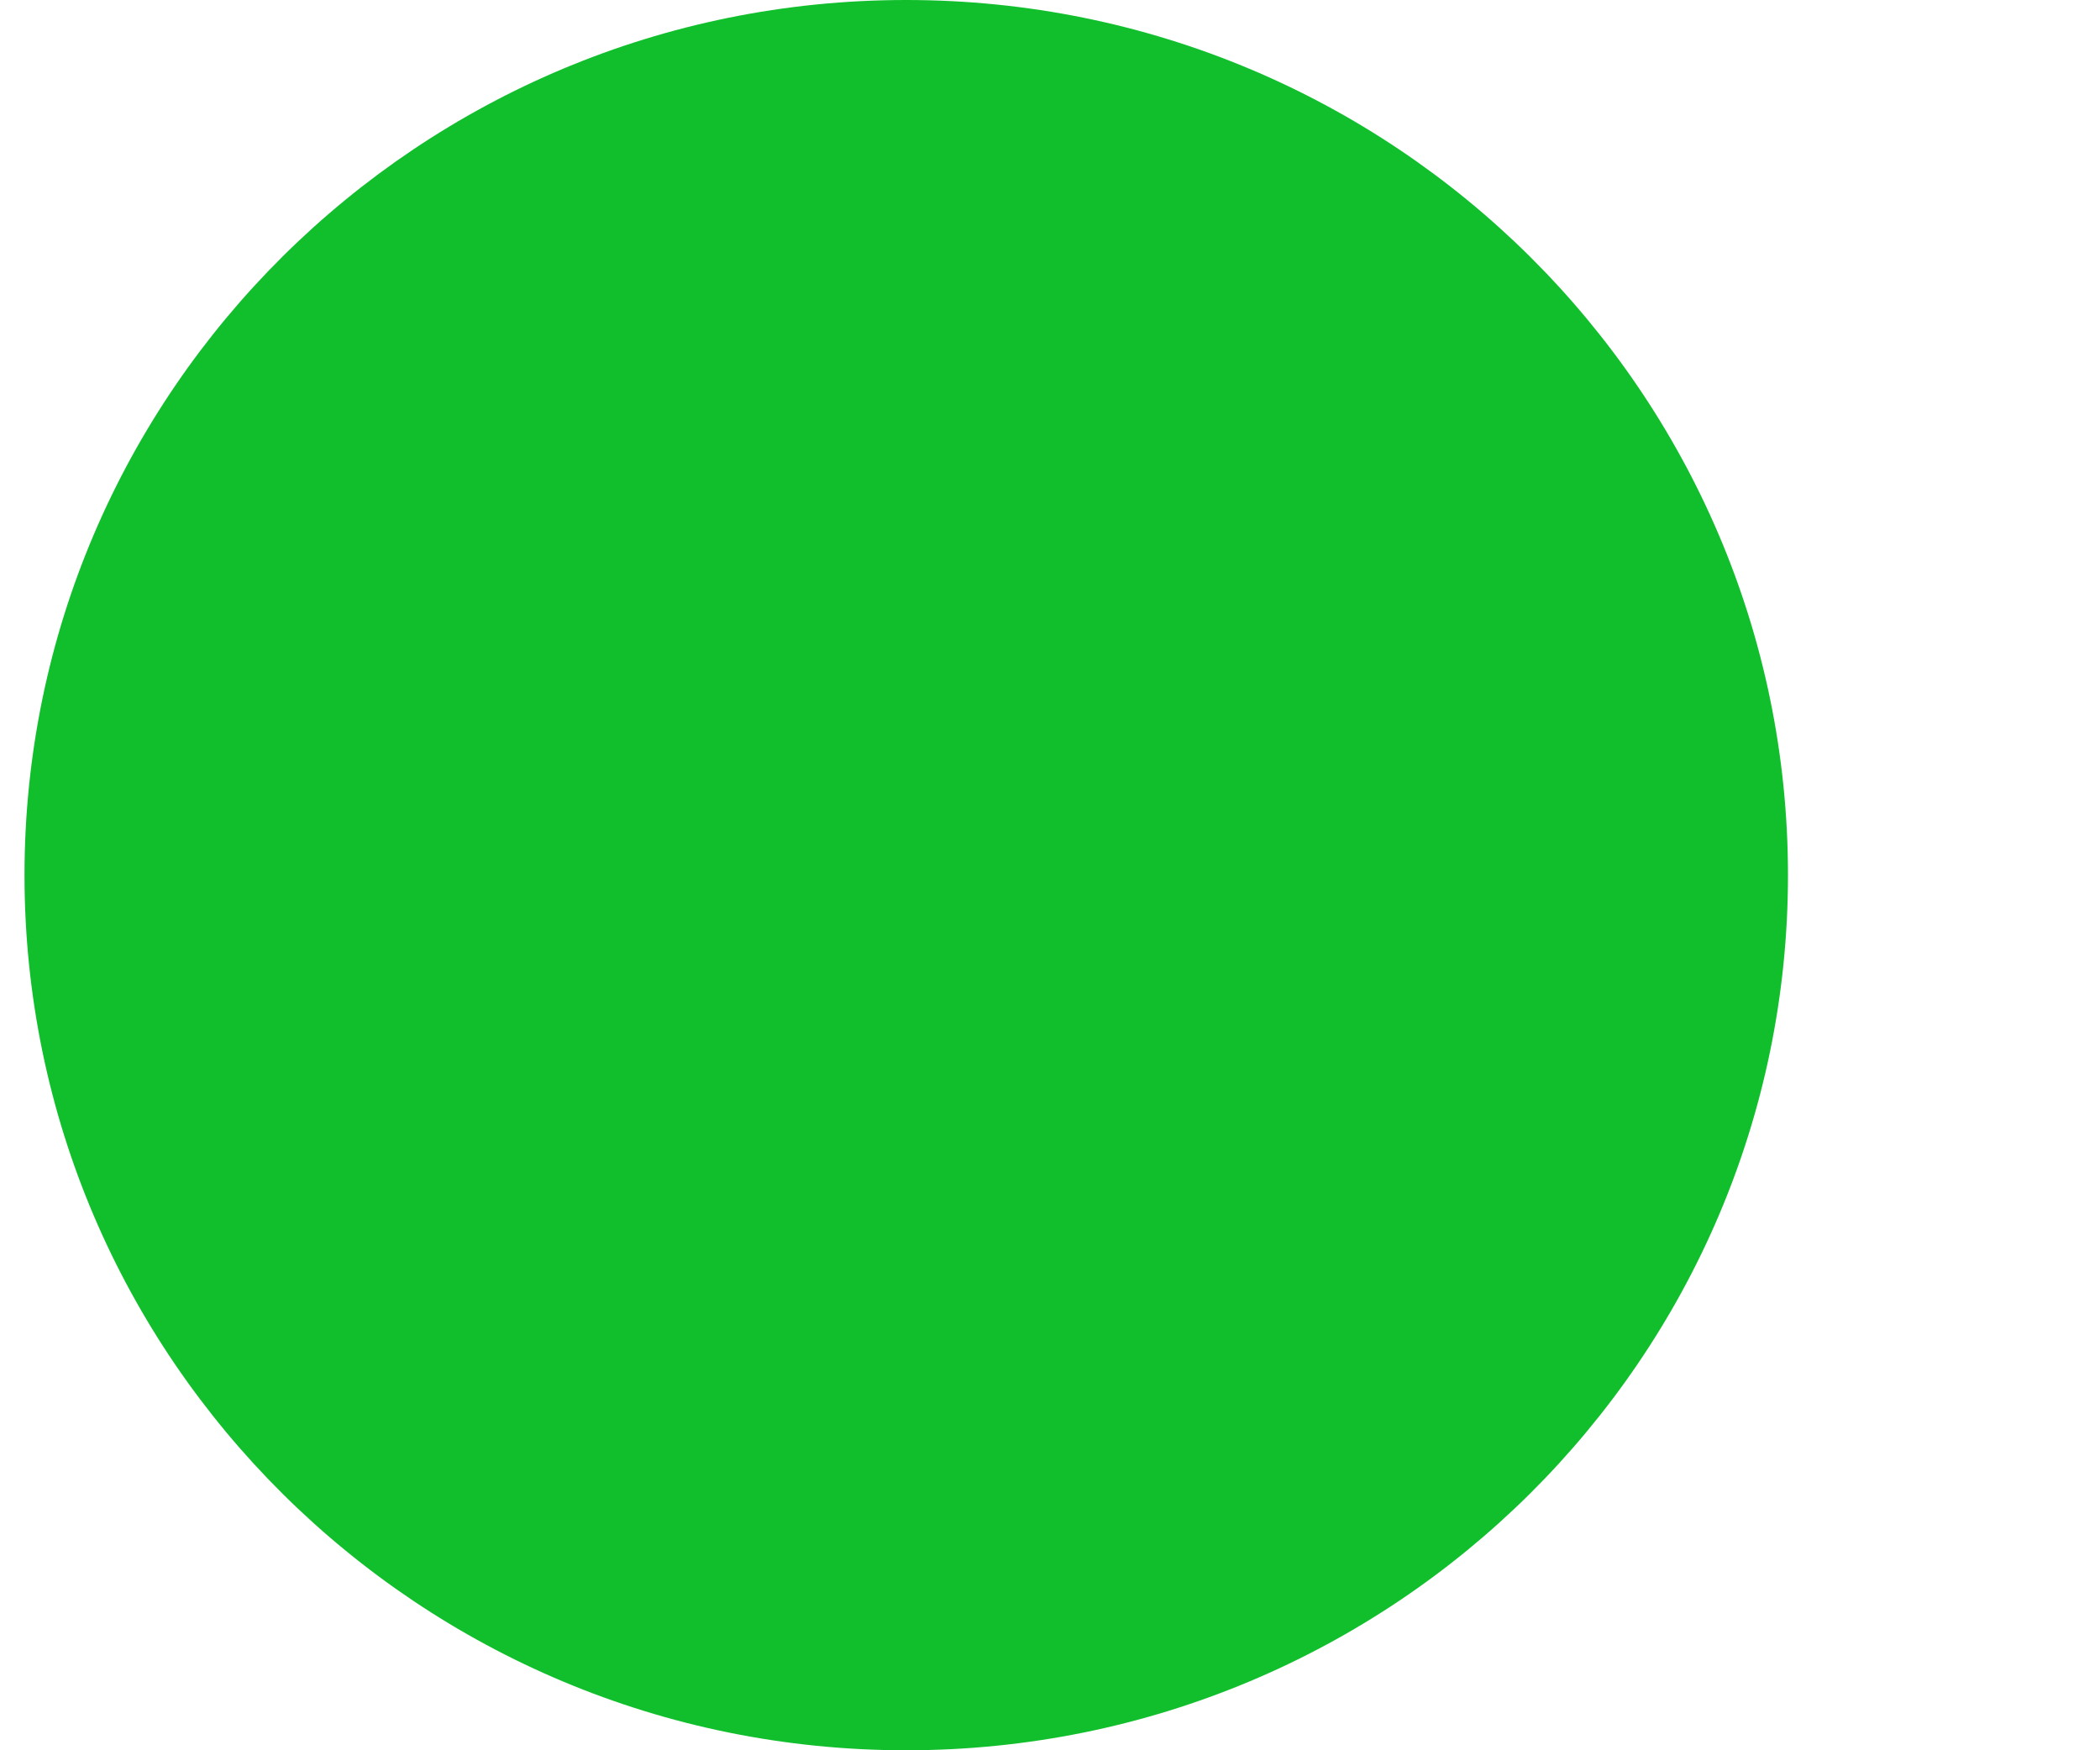 <svg width="12" height="10" viewBox="0 0 12 10" fill="none" xmlns="http://www.w3.org/2000/svg" xmlns:xlink="http://www.w3.org/1999/xlink">
<path d="M10.217,5C10.217,7.761 7.961,10 5.178,10C2.396,10 0.14,7.761 0.14,5C0.14,2.239 2.396,0 5.178,0C7.961,0 10.217,2.239 10.217,5Z" fill="#11BF2D"/>
</svg>
